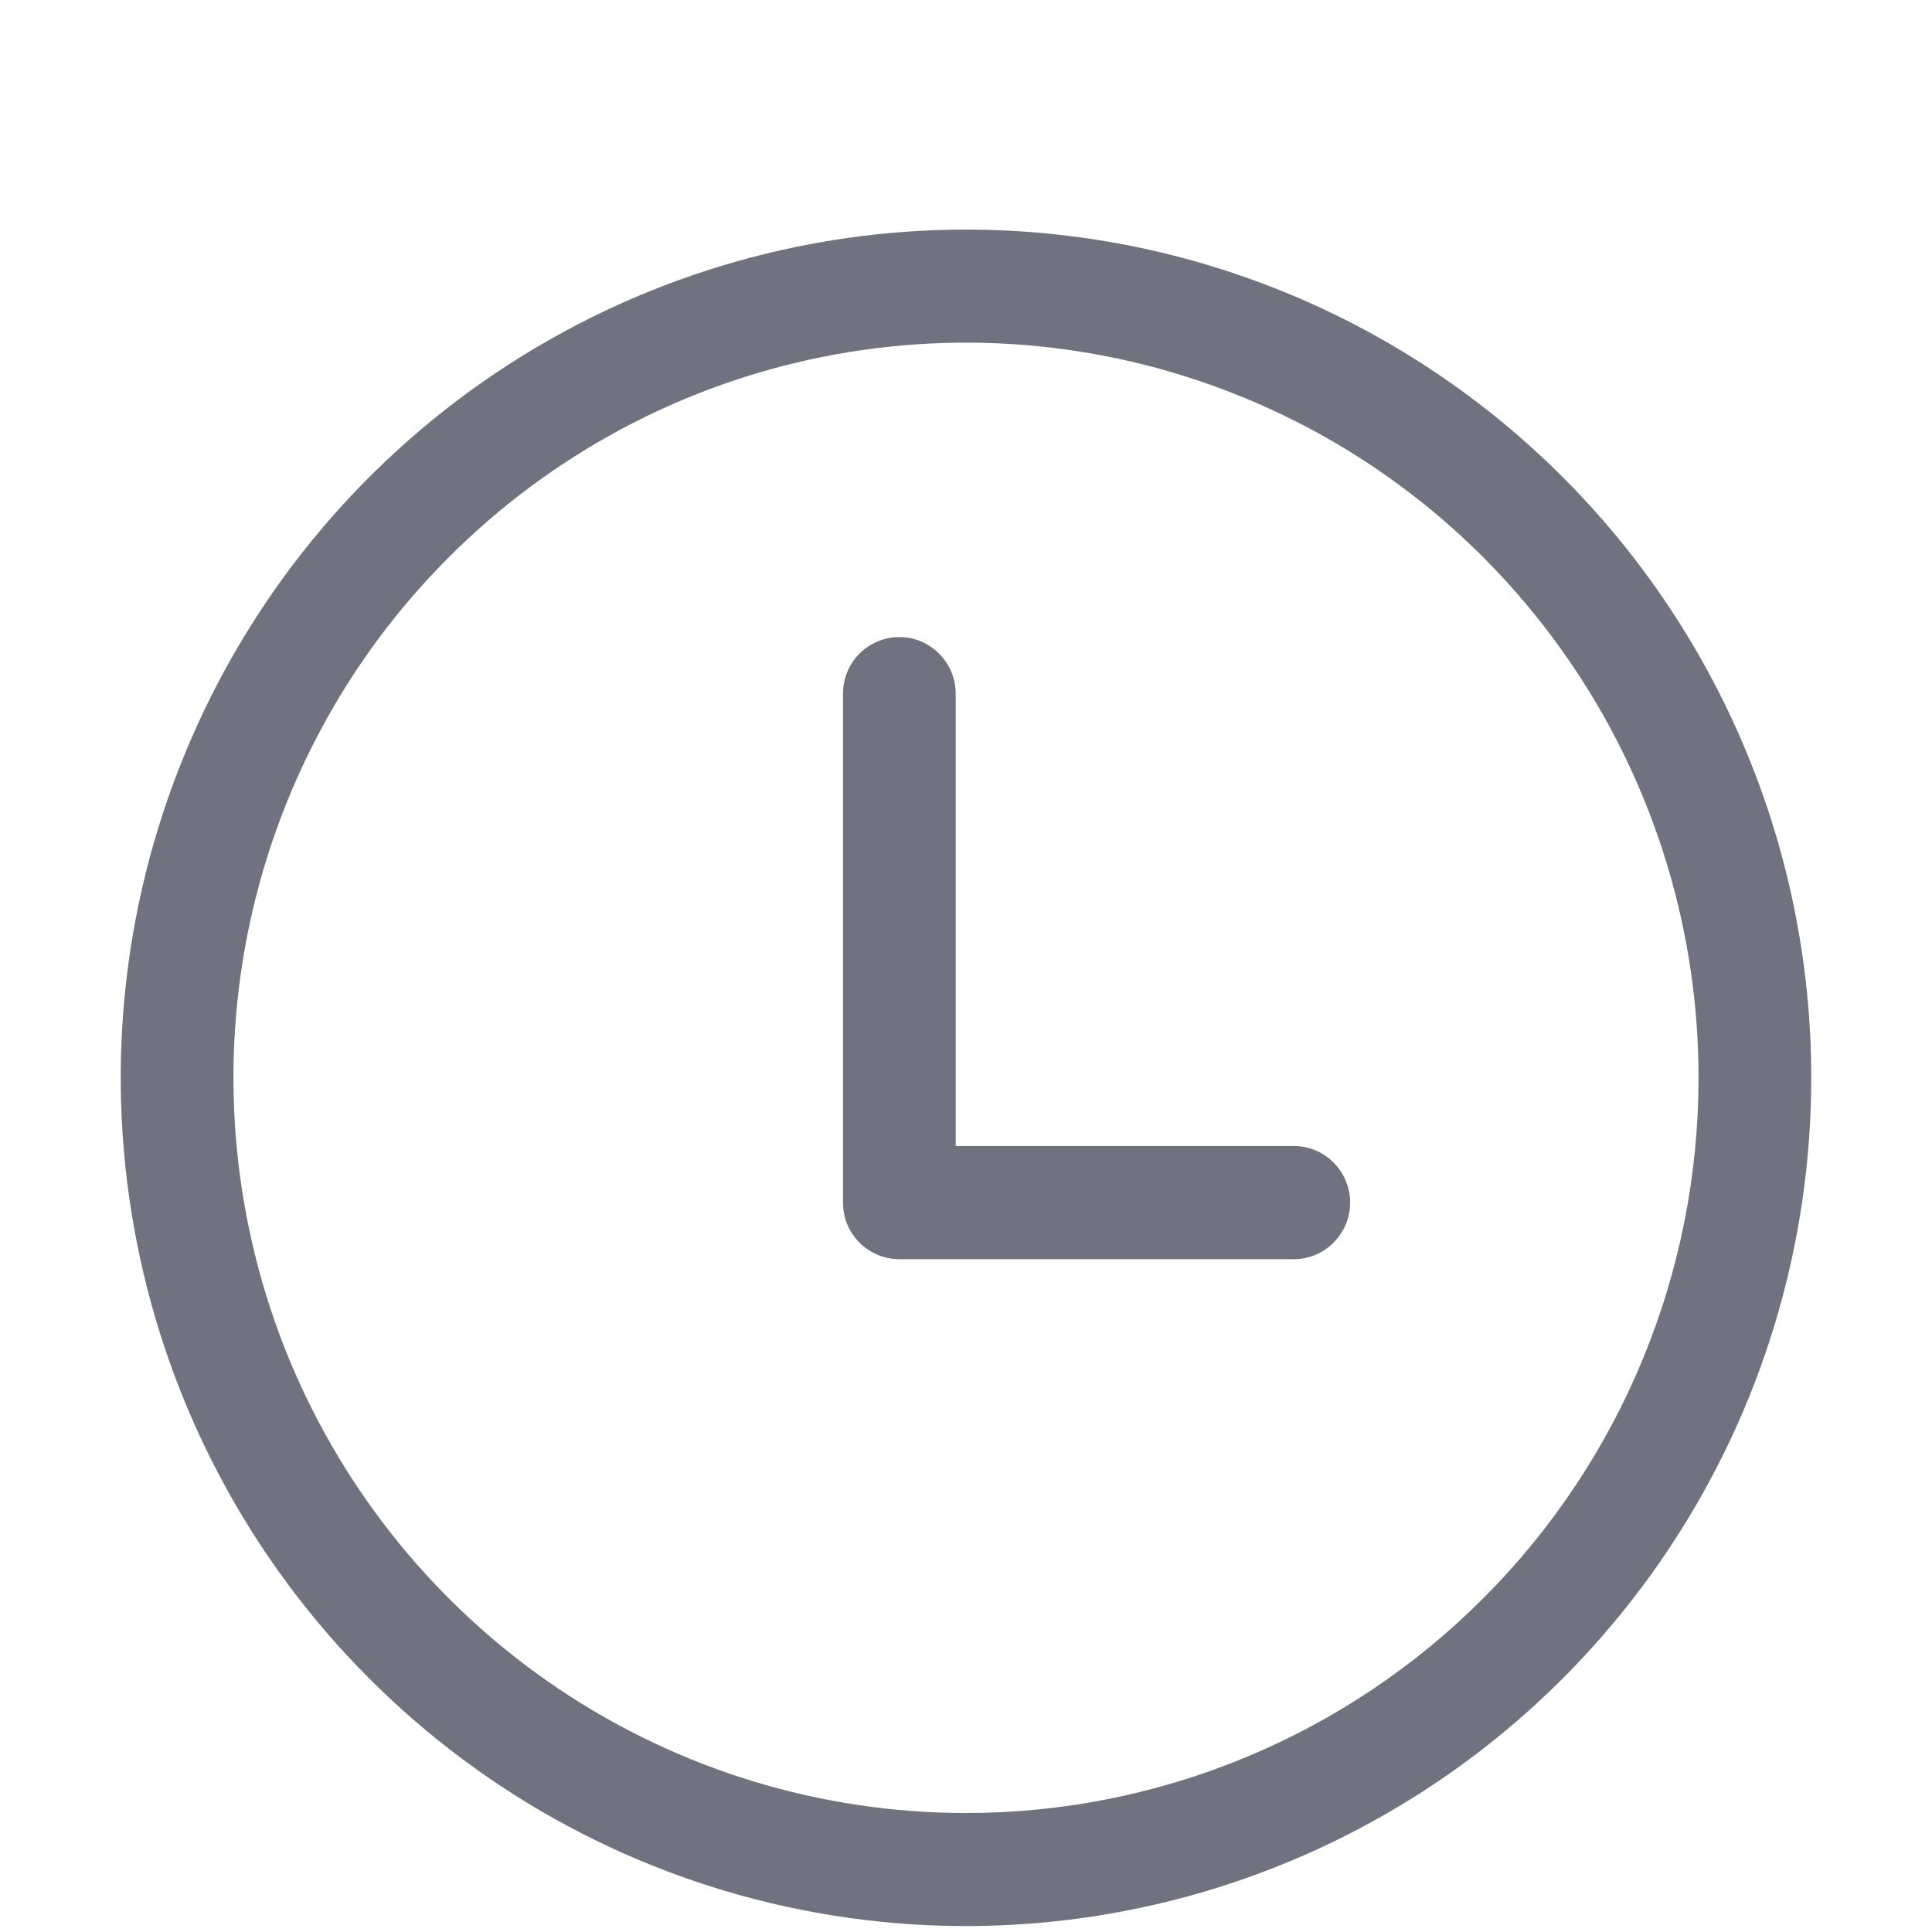 <svg xmlns="http://www.w3.org/2000/svg" width="12" height="12" fill="none" viewBox="0 0 12 12"><path fill="#707280" d="M6 1.426C4.962 1.426 3.947 1.735 3.083 2.314C2.22 2.893 1.547 3.715 1.15 4.678C0.752 5.641 0.648 6.7 0.851 7.722C1.053 8.744 1.553 9.683 2.288 10.42C3.022 11.157 3.957 11.659 4.976 11.862C5.994 12.065 7.05 11.961 8.009 11.562C8.968 11.163 9.788 10.488 10.365 9.621C10.942 8.755 11.25 7.736 11.25 6.694C11.25 5.297 10.697 3.957 9.712 2.969C8.728 1.981 7.392 1.426 6 1.426ZM6 11.261C5.1 11.261 4.22 10.993 3.472 10.491C2.724 9.989 2.141 9.276 1.796 8.442C1.452 7.607 1.362 6.689 1.537 5.804C1.713 4.918 2.146 4.104 2.783 3.466C3.419 2.827 4.23 2.392 5.112 2.216C5.995 2.04 6.91 2.13 7.741 2.476C8.573 2.821 9.283 3.407 9.783 4.158C10.283 4.908 10.55 5.791 10.55 6.694C10.55 7.905 10.071 9.067 9.217 9.923C8.364 10.78 7.207 11.261 6 11.261Z"/><path fill="#707280" d="M8.036 7.118H5.936V4.308C5.936 4.215 5.899 4.126 5.833 4.06C5.768 3.994 5.679 3.957 5.586 3.957C5.493 3.957 5.404 3.994 5.338 4.06C5.273 4.126 5.236 4.215 5.236 4.308V7.47C5.236 7.516 5.245 7.561 5.262 7.604C5.28 7.647 5.306 7.685 5.338 7.718C5.371 7.751 5.409 7.776 5.452 7.794C5.494 7.812 5.54 7.821 5.586 7.821H8.036C8.129 7.821 8.218 7.784 8.283 7.718C8.349 7.652 8.386 7.563 8.386 7.47C8.386 7.376 8.349 7.287 8.283 7.221C8.218 7.155 8.129 7.118 8.036 7.118Z"/></svg>